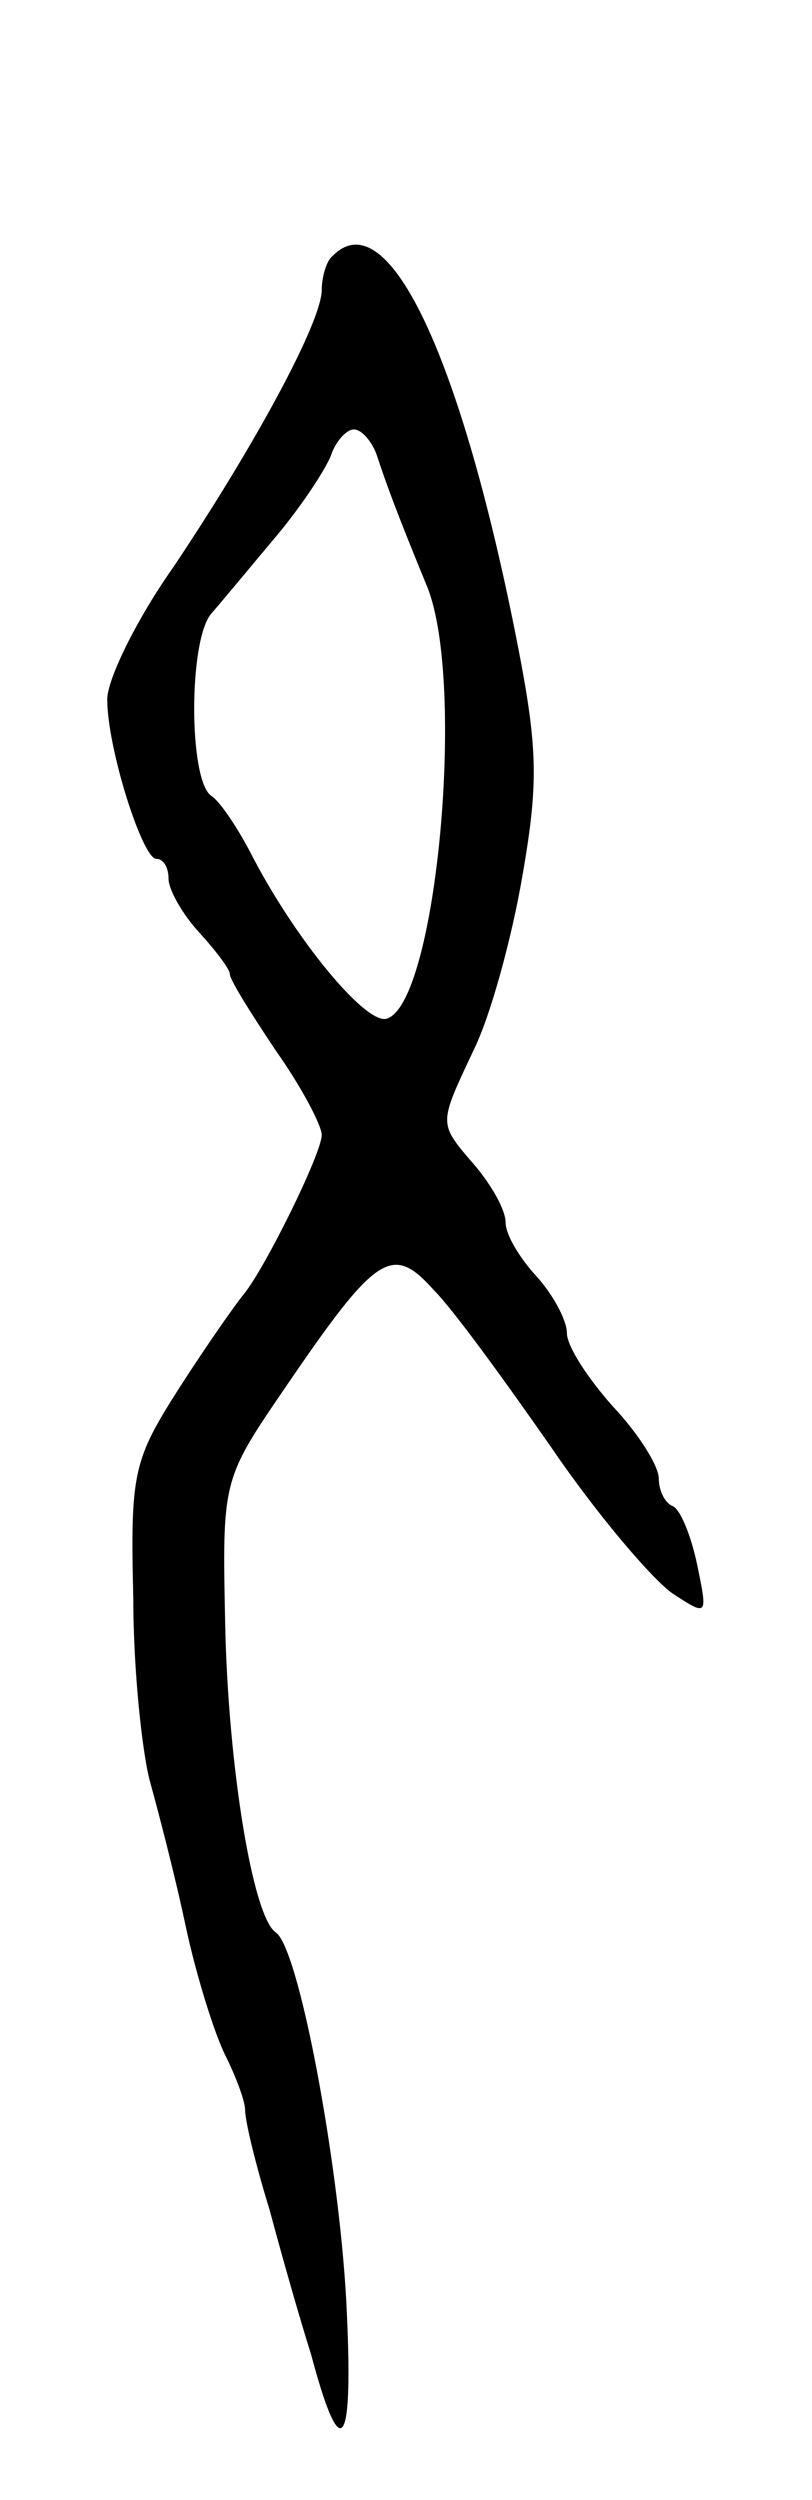 <svg version="1.0" xmlns="http://www.w3.org/2000/svg"
 width="53pt" height="163pt" viewBox="0 0 53 163"
 preserveAspectRatio="xMidYMid meet">
<g transform="translate(0,163) scale(0.1,-0.1)"
fill="#000000" stroke="none">
<path d="M217 1463 c-4 -3 -7 -14 -7 -22 0 -21 -44 -102 -97 -181 -24 -34 -43
-73 -43 -86 0 -32 23 -104 32 -104 5 0 8 -6 8 -13 0 -7 9 -23 20 -35 11 -12
20 -24 20 -27 0 -4 14 -26 30 -50 17 -24 30 -49 30 -55 0 -12 -37 -87 -51
-104 -5 -6 -24 -33 -42 -61 -30 -47 -32 -55 -30 -137 0 -48 6 -102 11 -120 5
-18 16 -60 23 -93 7 -33 19 -71 26 -85 7 -14 13 -30 13 -36 0 -7 7 -36 16 -65
8 -30 20 -72 27 -94 20 -75 28 -62 23 35 -5 91 -31 230 -46 240 -15 10 -31
108 -33 200 -2 95 -2 95 39 155 60 88 70 94 97 64 13 -13 47 -60 77 -103 30
-44 66 -86 79 -95 23 -15 23 -15 16 19 -4 19 -11 36 -16 38 -5 2 -9 10 -9 18
0 8 -13 29 -30 47 -16 18 -30 39 -30 48 0 8 -9 25 -20 37 -11 12 -20 27 -20
35 0 8 -9 24 -20 37 -24 28 -24 26 -1 75 11 22 25 73 32 114 11 63 10 85 -5
160 -37 184 -84 280 -119 244z m29 -130 c6 -18 12 -35 33 -86 25 -63 6 -269
-26 -281 -13 -6 -61 52 -90 109 -9 17 -20 33 -25 36 -15 10 -15 102 0 119 7 8
26 31 42 50 16 19 32 43 36 53 3 9 10 17 15 17 5 0 12 -8 15 -17z"/>
</g>
</svg>
